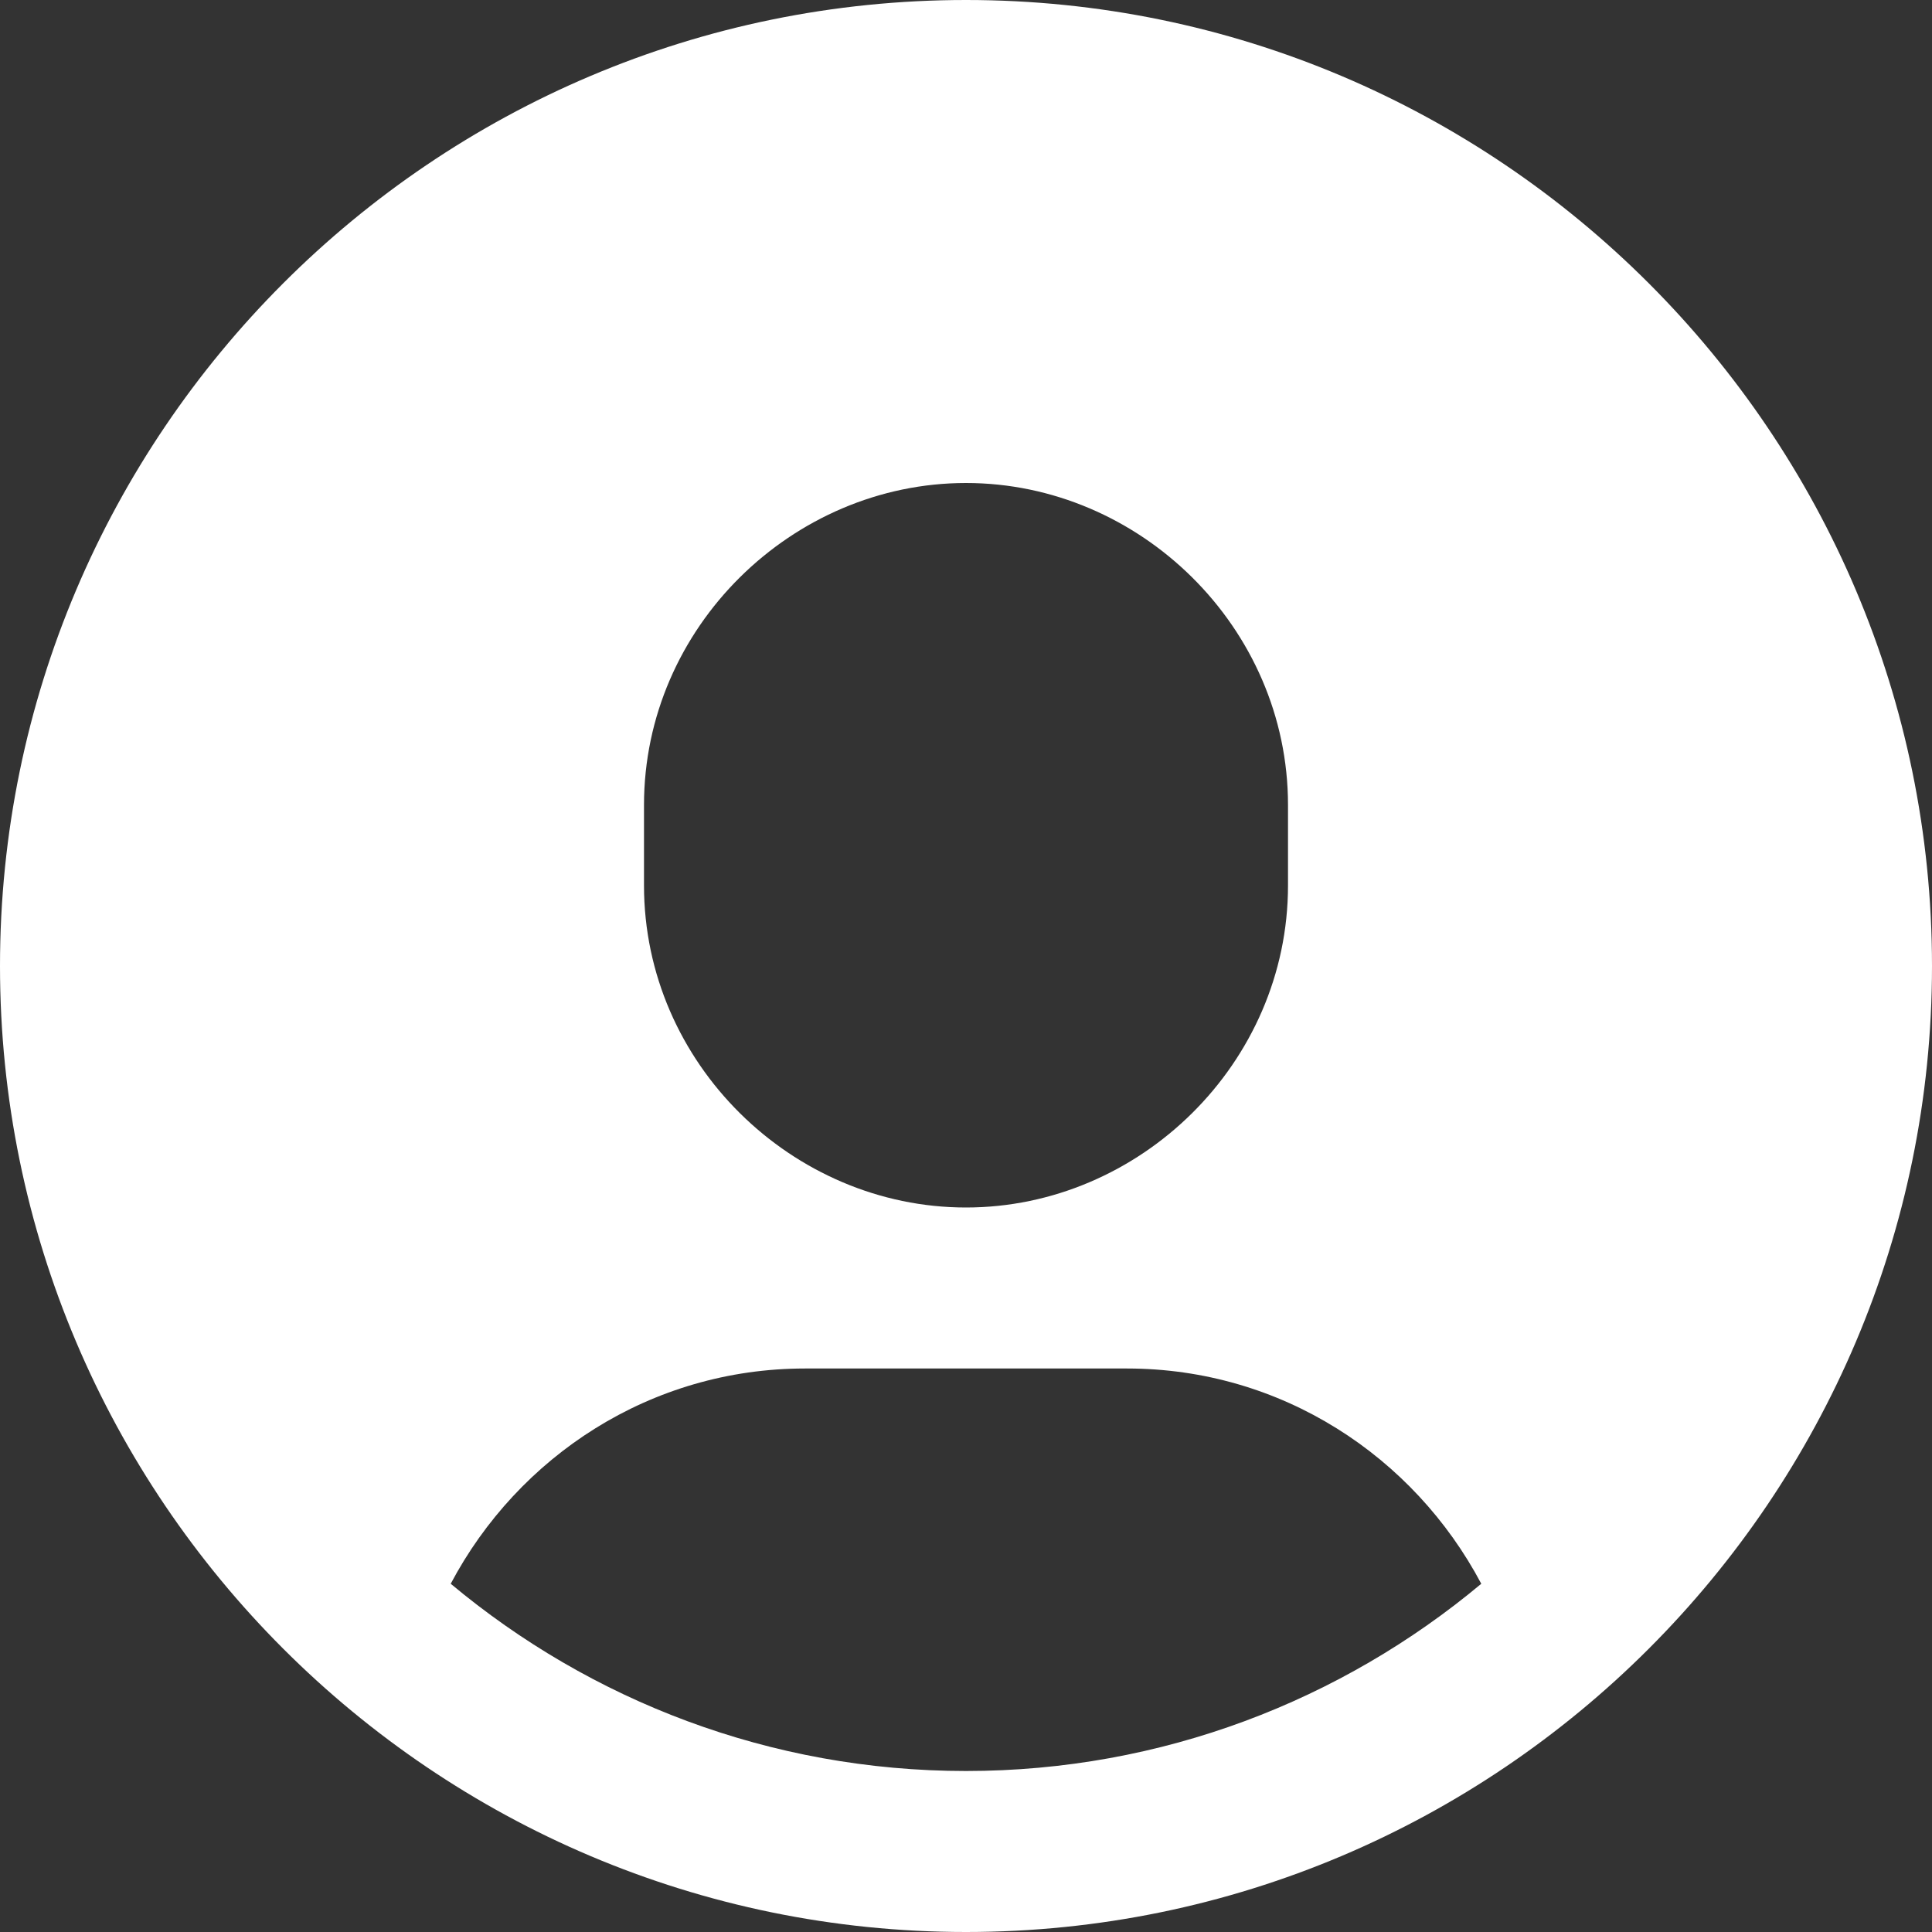 <svg width="24" height="24" viewBox="0 0 24 24" fill="none" xmlns="http://www.w3.org/2000/svg">
<rect x="0" y="0" width="24" height="24" fill="#333333" stroke="none"/>
<path d="M12 0C5.383 0 0 5.383 0 12C0 18.617 5.383 24 12 24C18.617 24 24 18.617 24 12C24 5.383 18.617 0 12 0ZM8 10C8 7.791 9.844 6 12 6C14.156 6 16 7.791 16 10V11C16 13.209 14.156 15 12 15C9.844 15 8 13.209 8 11V10ZM12 22C9.567 22 7.335 21.124 5.599 19.674C6.438 18.091 8.083 17 10 17H14C15.917 17 17.562 18.091 18.401 19.674C16.665 21.124 14.433 22 12 22Z" fill="white"/>
</svg>
